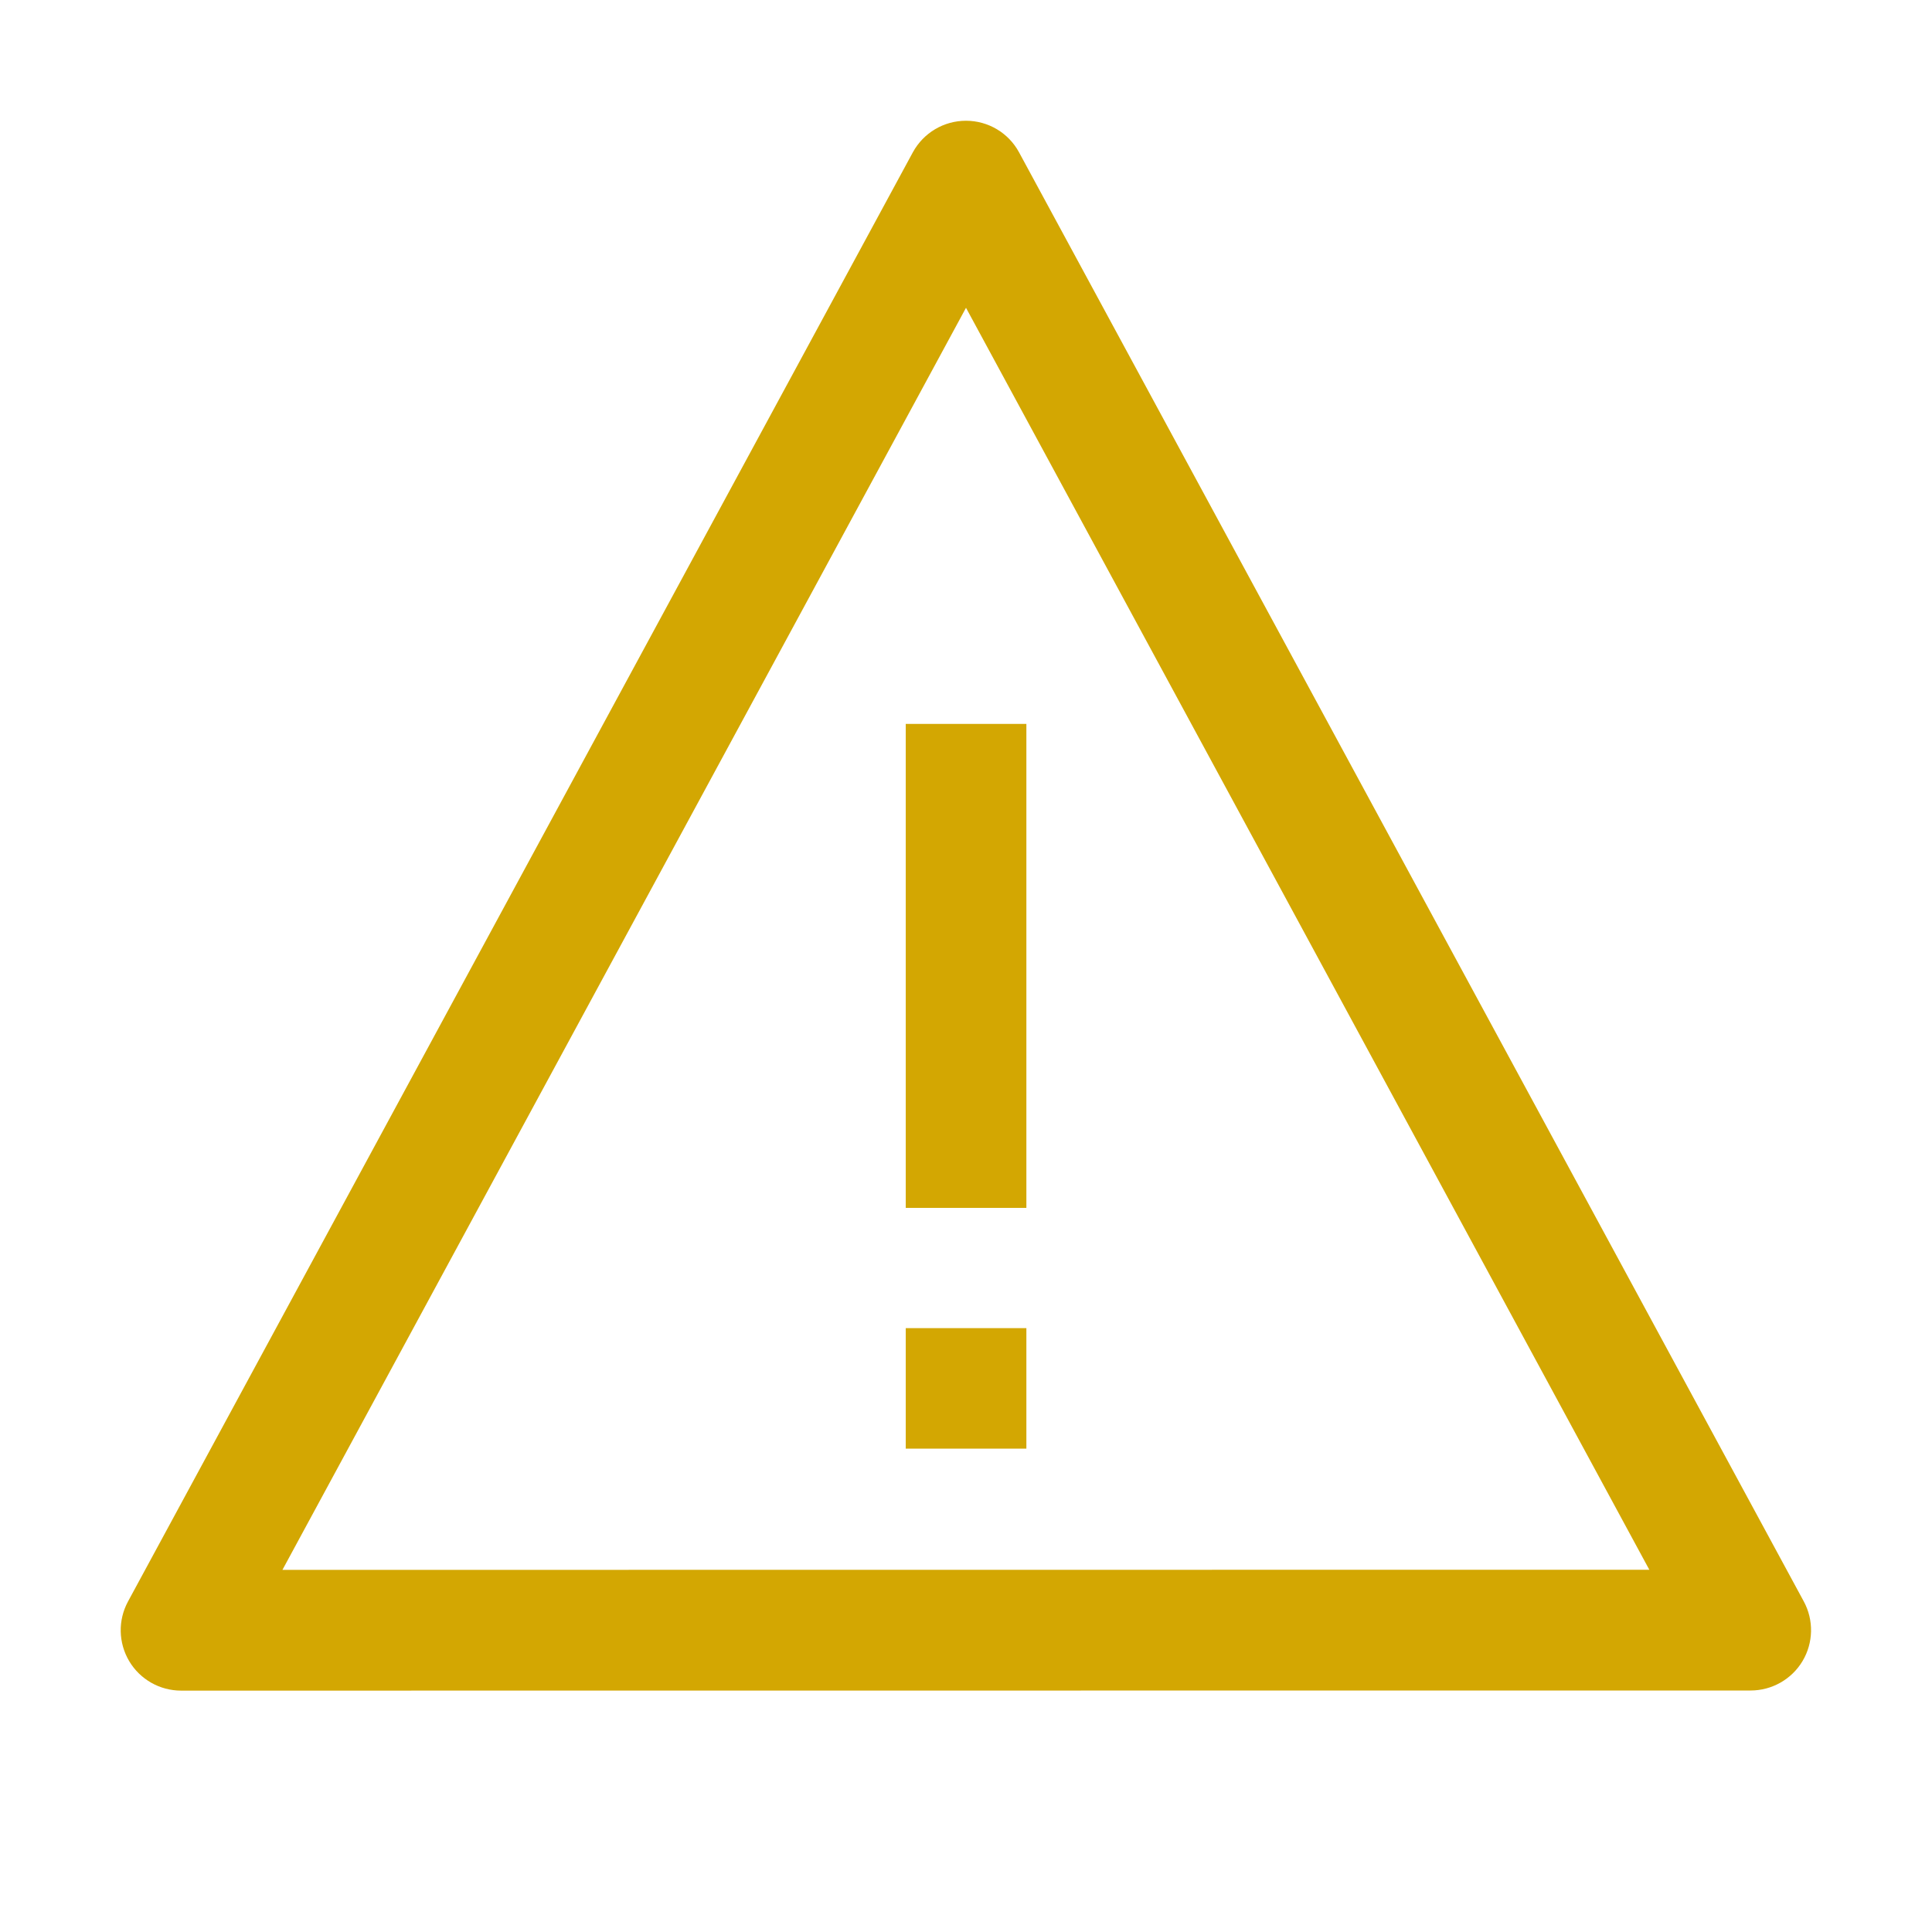 <svg xmlns="http://www.w3.org/2000/svg" width="16" height="16" viewBox="0 0 16 16">
    <path
        fill="#D3A702"
        fillRule="evenodd"
        d="M8.5,10.999 L8.5,11.997 L7.501,11.997 L7.501,10.999 L8.5,10.999 Z M8.5,5.995 L8.5,10.003 L7.501,10.003 L7.501,5.995 L8.5,5.995 Z M2.339,13.001 L8,2.549 L13.659,13 L2.339,13.001 Z M14.938,13.262 L8.439,1.261 C8.352,1.1 8.183,1 8,1 C7.816,1 7.648,1.1 7.56,1.261 L1.06,13.263 C0.976,13.418 0.98,13.605 1.07,13.757 C1.16,13.908 1.323,14.001 1.5,14.001 L14.498,14 C14.674,14 14.838,13.907 14.928,13.756 C15.018,13.605 15.022,13.417 14.938,13.262 L14.938,13.262 Z"
    />
</svg>